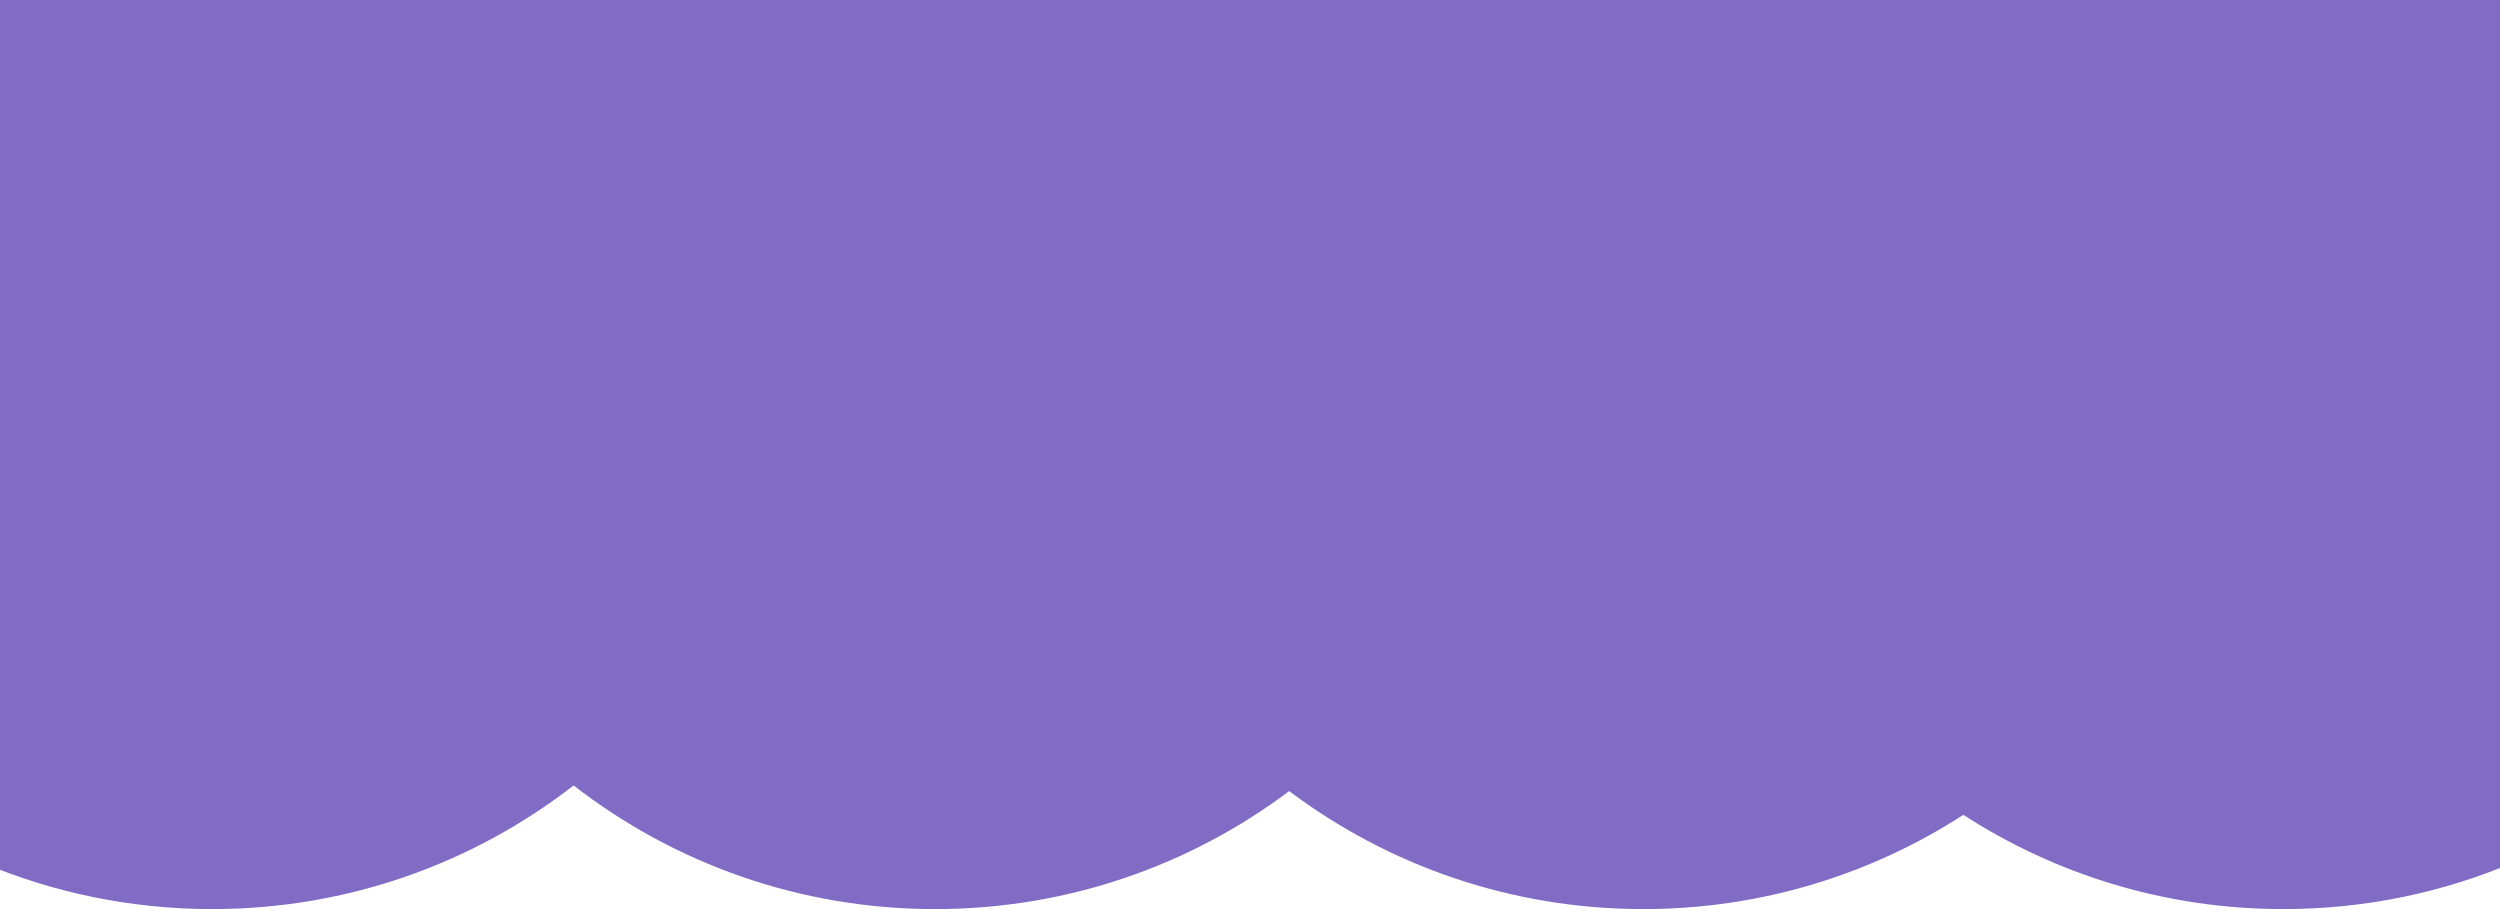 <svg width="440" height="160" viewBox="0 0 440 160" fill="none" xmlns="http://www.w3.org/2000/svg">
<path d="M401.874 -47.736C459.239 -47.736 505.742 -1.234 505.742 56.131C505.742 113.496 459.239 159.999 401.874 159.999C381.112 159.999 361.774 153.906 345.547 143.412C329.32 153.906 309.982 159.999 289.22 159.999C265.836 159.999 244.258 152.271 226.898 139.231C209.539 152.271 187.961 159.999 164.578 159.999C140.608 159.999 118.535 151.878 100.958 138.239C83.381 151.878 61.309 159.999 37.339 159.999C-20.026 159.999 -66.529 113.496 -66.529 56.131C-66.529 -1.234 -20.026 -47.736 37.339 -47.736C61.309 -47.736 83.381 -39.616 100.958 -25.977C118.535 -39.616 140.608 -47.736 164.578 -47.736C187.961 -47.736 209.539 -40.009 226.898 -26.97C244.258 -40.01 265.836 -47.736 289.22 -47.736C309.982 -47.736 329.32 -41.644 345.547 -31.15C361.774 -41.644 381.112 -47.736 401.874 -47.736Z" fill="#816CC5"/>
</svg>
